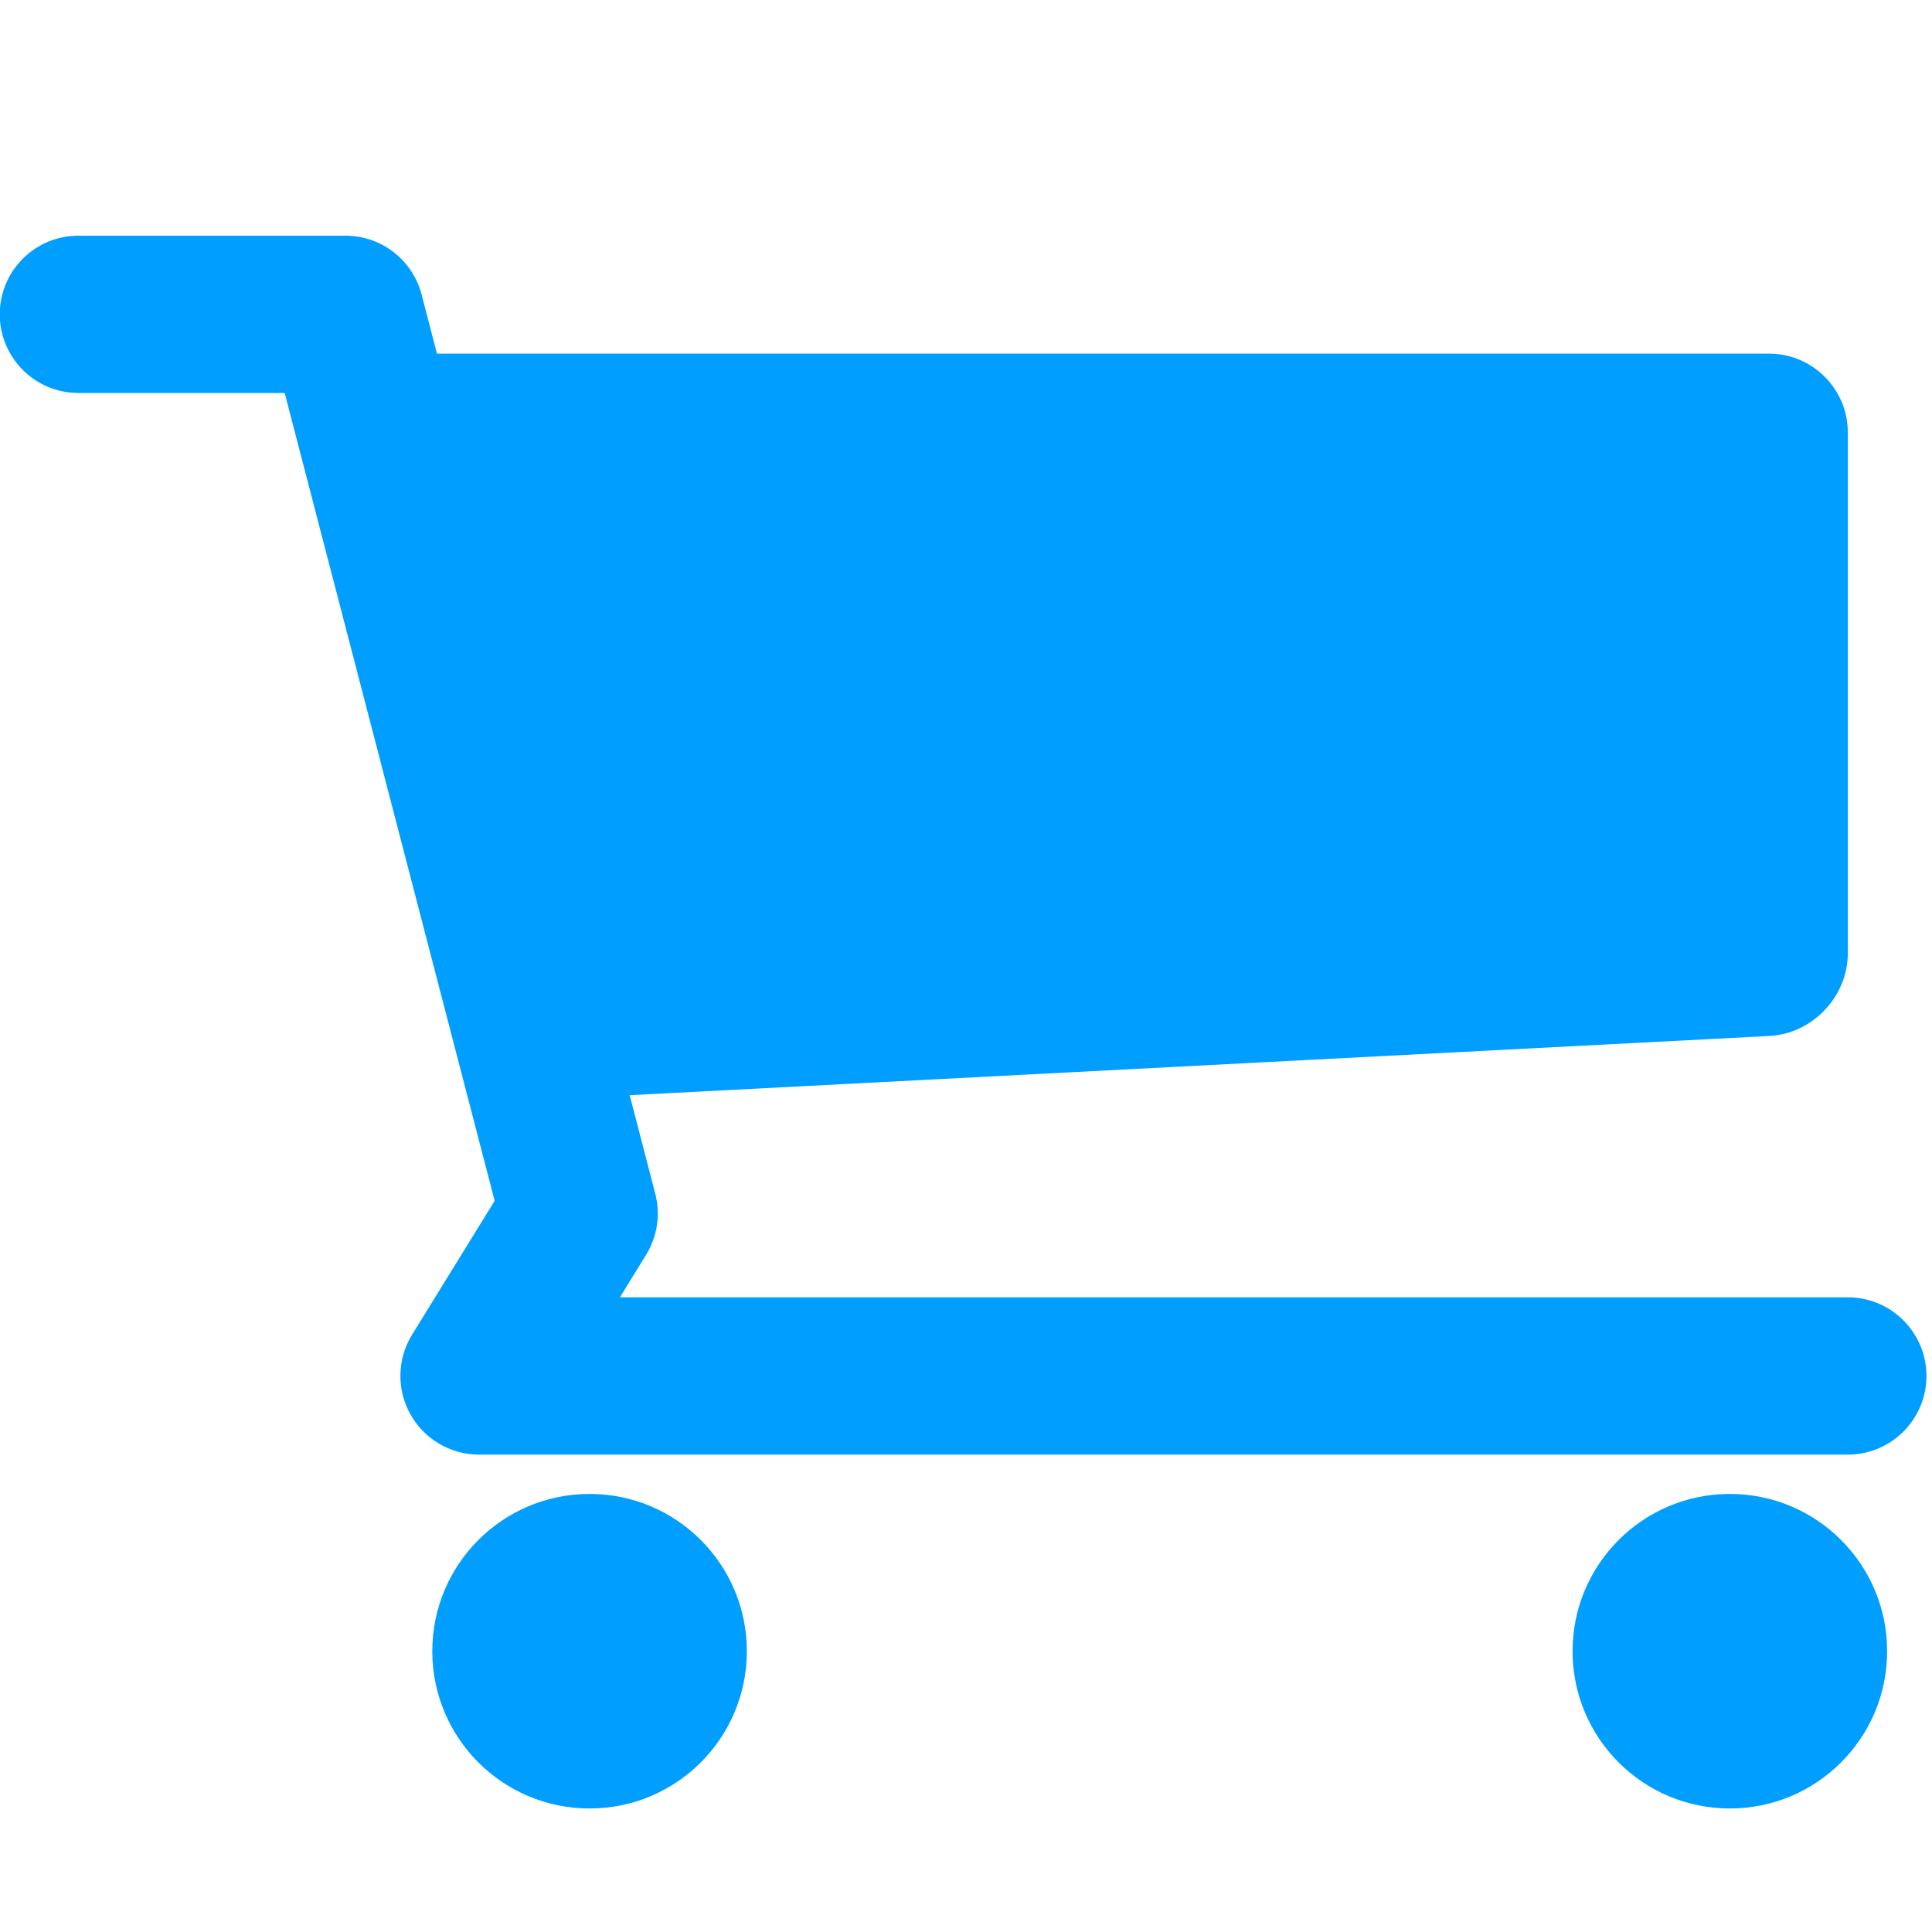 <svg xmlns="http://www.w3.org/2000/svg" xmlns:xlink="http://www.w3.org/1999/xlink" version="1.1" width="1000" height="1000" viewBox="0 0 1000 1000" xml:space="preserve">
<desc>Created with Fabric.js 3.5.0</desc>
<defs>
</defs>
<rect x="0" y="0" width="100%" height="100%" fill="rgba(255,255,255,0)"/>
<g transform="matrix(1.272 0 0 1.272 508.68 508.68)" id="186284">
<g style="" vector-effect="non-scaling-stroke">
		<g transform="matrix(16 0 0 16 304 272)">
<circle style="stroke: none; stroke-width: 1; stroke-dasharray: none; stroke-linecap: butt; stroke-dashoffset: 0; stroke-linejoin: miter; stroke-miterlimit: 4; is-custom-font: none; font-file-url: none; fill: rgb(0,158,255); fill-rule: nonzero; opacity: 1;" cx="0" cy="0" r="4"/>
</g>
		<g transform="matrix(16 0 0 16 -160 272)">
<circle style="stroke: none; stroke-width: 1; stroke-dasharray: none; stroke-linecap: butt; stroke-dashoffset: 0; stroke-linejoin: miter; stroke-miterlimit: 4; is-custom-font: none; font-file-url: none; fill: rgb(0,158,255); fill-rule: nonzero; opacity: 1;" cx="0" cy="0" r="4"/>
</g>
		<g transform="matrix(16 0 0 16 -8 -56)">
<path style="stroke: none; stroke-width: 1; stroke-dasharray: none; stroke-linecap: butt; stroke-dashoffset: 0; stroke-linejoin: miter; stroke-miterlimit: 4; is-custom-font: none; font-file-url: none; fill: rgb(0,158,255); fill-rule: nonzero; opacity: 1;" transform=" translate(-24.5, -21.5)" d="M 47 33 h -31.229 l 0.667 -1.082 c 0.286 -0.464 0.37 -1.025 0.233 -1.553 l -0.651 -2.506 l 28.983 -1.506 c 1.099 -0.056 1.997 -1.003 1.997 -2.103 v -13.25 c 0 -1.1 -0.9 -2 -2 -2 h -33.881 l -0.391 -1.503 c -0.229 -0.882 -1.025 -1.497 -1.936 -1.497 h -6.792 c -1.104 0 -2 0.896 -2 2 s 0.896 2 2 2 h 5.246 l 5.34 20.545 l -2.1 3.405 c -0.38 0.617 -0.397 1.392 -0.043 2.024 c 0.352 0.633 1.02 1.026 1.745 1.026 h 34.812 c 1.104 0 2 -0.896 2 -2 s -0.896 -2 -2 -2 z" stroke-linecap="round"/>
</g>
</g>
</g>
</svg>